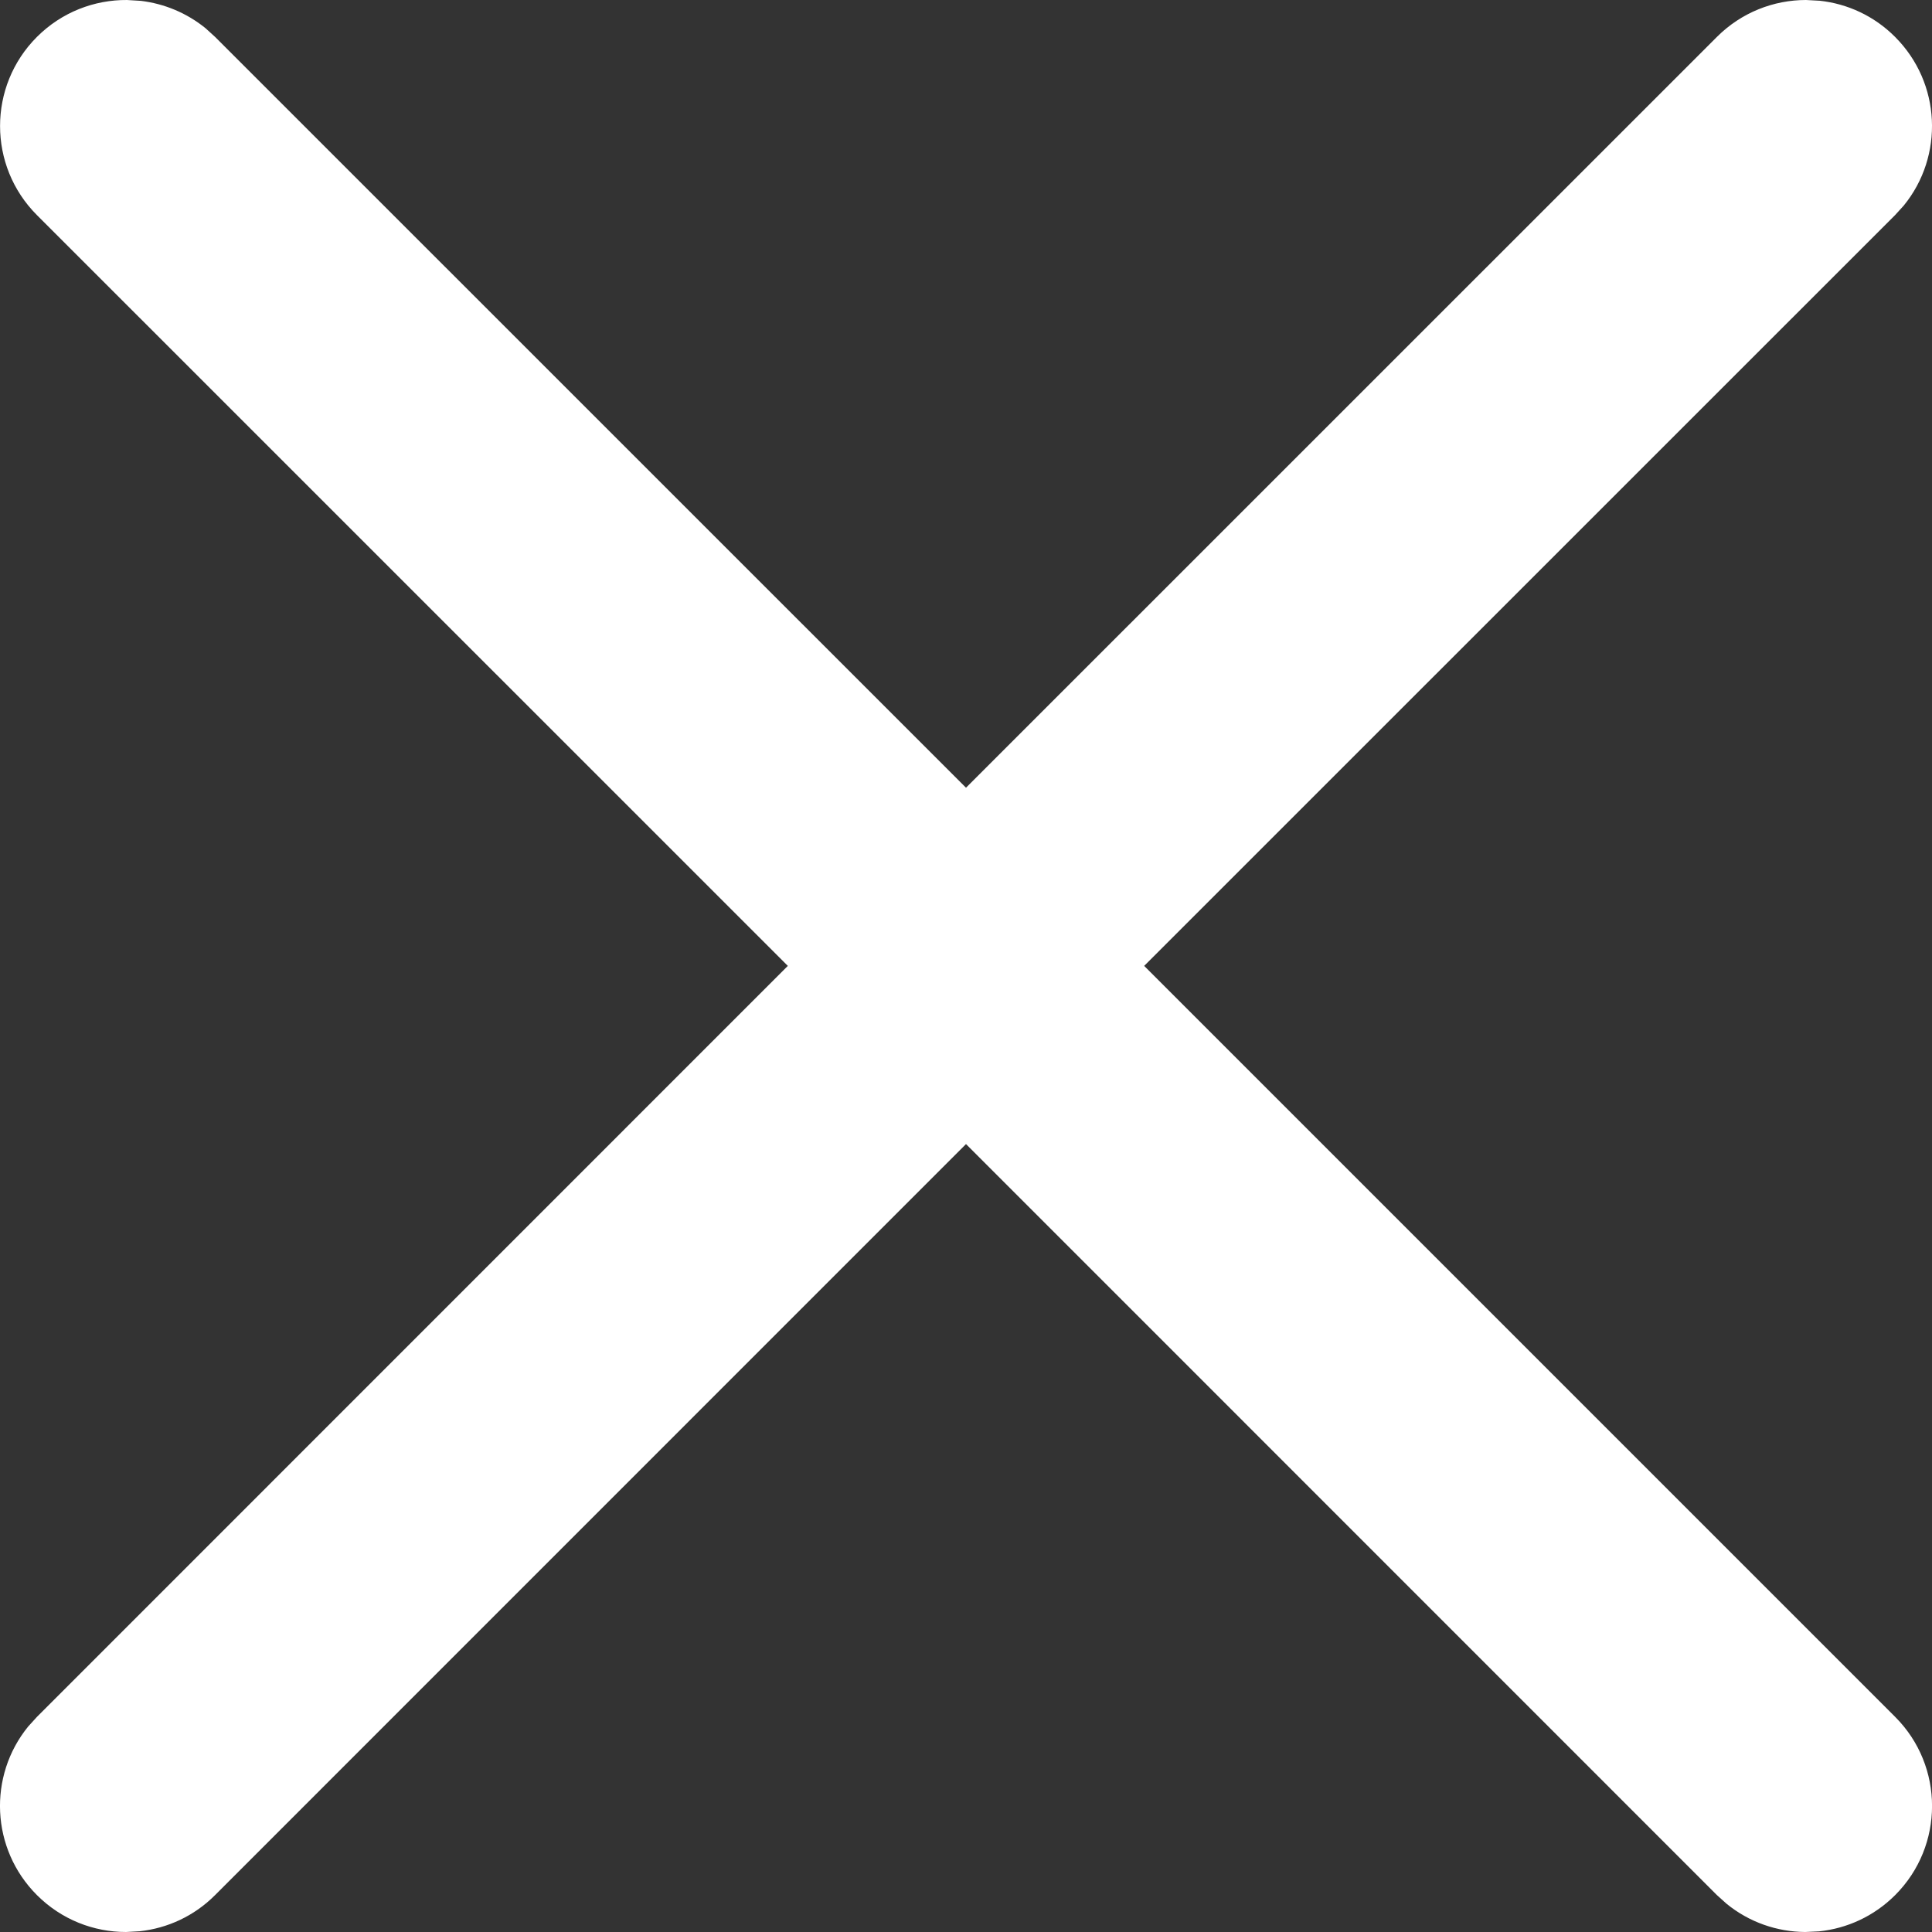 <?xml version="1.0" encoding="UTF-8"?>
<svg width="18px" height="18px" viewBox="0 0 18 18" version="1.1" xmlns="http://www.w3.org/2000/svg" xmlns:xlink="http://www.w3.org/1999/xlink">
    <rect x="0" y="0" width="18" height="18" fill="#333333" stroke="none"/>
    <!-- Generator: sketchtool 64 (101010) - https://sketch.com -->
    <title>BA6AD799-D7C0-45A5-824F-865513A5F8D9</title>
    <desc>Created with sketchtool.</desc>
    <g id="WEBMOBILE" stroke="none" stroke-width="1" fill="none" fill-rule="evenodd">
        <g id="Mobile_burgermenu" transform="translate(-23, -70)" fill="#fff">
            <g id="header">
                <g id="icon/password-copy" transform="translate(23, 70)">
                    <path d="M16.826,2.77555756e-17 L16.955,0.007 C17.211,0.035 17.46,0.147 17.656,0.344 C18.086,0.774 18.113,1.454 17.737,1.915 L17.656,2.004 L10.66,8.999 L17.657,15.996 C18.115,16.454 18.115,17.198 17.657,17.656 C17.458,17.855 17.207,17.967 16.948,17.994 L16.818,18 C16.558,17.998 16.298,17.91 16.086,17.737 L15.996,17.656 L9,10.659 L2.004,17.656 C1.808,17.853 1.559,17.965 1.302,17.993 L1.174,18 C0.873,18 0.573,17.885 0.344,17.656 C-0.086,17.226 -0.113,16.546 0.263,16.085 L0.344,15.996 L7.34,8.999 L0.344,2.004 C-0.114,1.546 -0.114,0.802 0.344,0.344 C0.576,0.112 0.88,-0.002 1.183,3.17891244e-05 L1.313,0.008 C1.528,0.034 1.738,0.119 1.915,0.263 L2.004,0.344 L9,7.339 L15.996,0.344 C16.225,0.115 16.526,-6.9388939e-18 16.826,-6.9388939e-18 Z" id="Stroke-1"></path>
                </g>
            </g>
        </g>
    </g>
</svg>